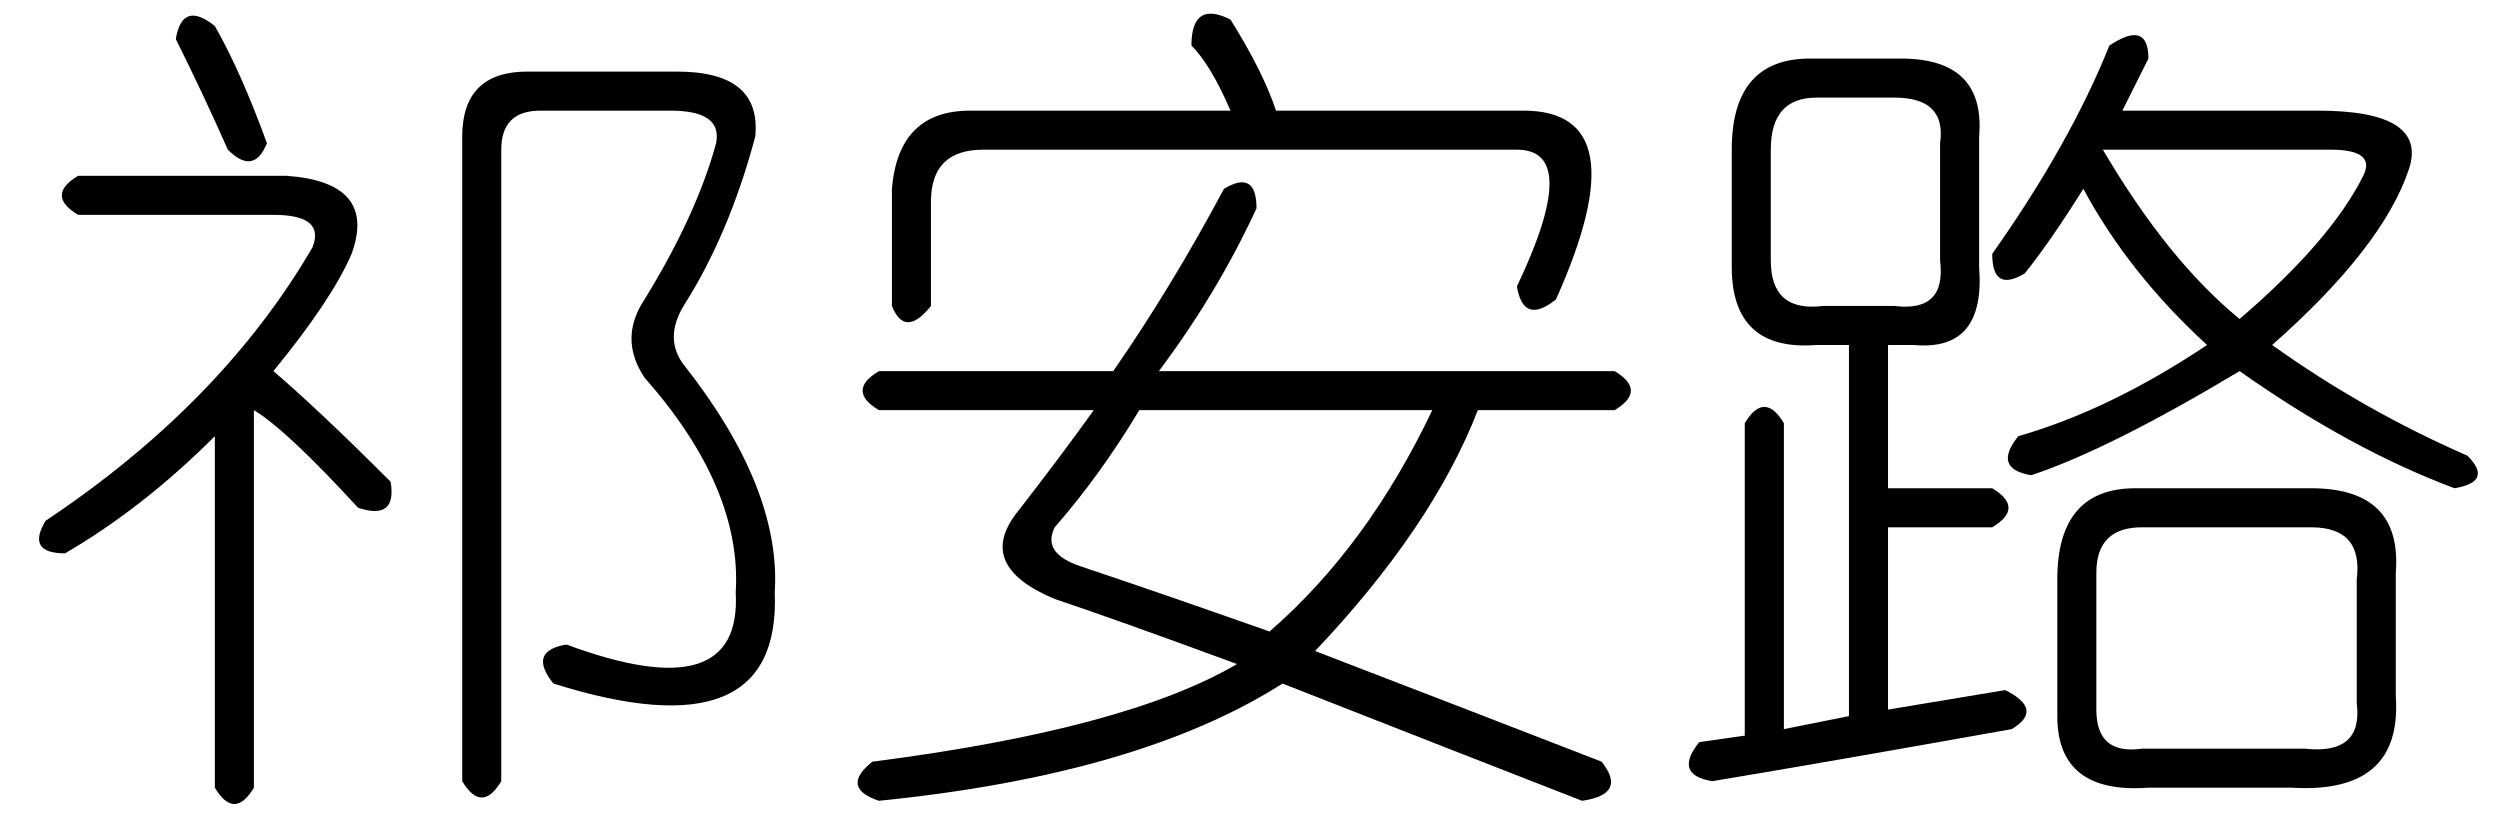 <?xml version='1.0' encoding='UTF-8'?>
<!-- This file was generated by dvisvgm 2.3.5 -->
<svg height='10.5pt' version='1.1' viewBox='-72 -72 31.5 10.5' width='31.5pt' xmlns='http://www.w3.org/2000/svg' xmlns:xlink='http://www.w3.org/1999/xlink'>
<defs>
<path d='M4.922 -6.234Q5.332 -6.48 5.332 -5.988Q4.84 -4.922 4.102 -3.937H9.844Q10.254 -3.691 9.844 -3.445H8.121Q7.547 -1.969 6.07 -0.41Q8.203 0.41 9.68 0.984Q10.008 1.395 9.434 1.477Q7.957 0.902 5.66 0Q3.855 1.148 0.574 1.477Q0.082 1.312 0.492 0.984Q3.691 0.574 5.086 -0.246Q3.527 -0.82 2.789 -1.066Q1.805 -1.477 2.297 -2.133Q2.871 -2.871 3.281 -3.445H0.574Q0.164 -3.691 0.574 -3.937H3.527Q4.266 -5.004 4.922 -6.234ZM7.547 -3.445H3.855Q3.363 -2.625 2.789 -1.969Q2.625 -1.641 3.117 -1.477Q4.102 -1.148 5.496 -0.656Q6.727 -1.723 7.547 -3.445ZM5.004 -7.219Q4.758 -7.793 4.512 -8.039Q4.512 -8.613 5.004 -8.367Q5.414 -7.711 5.578 -7.219H8.695Q10.172 -7.219 9.105 -4.84Q8.695 -4.512 8.613 -5.004Q9.434 -6.727 8.613 -6.727H1.887Q1.23 -6.727 1.23 -6.07V-4.758Q0.902 -4.348 0.738 -4.758V-6.234Q0.82 -7.219 1.723 -7.219H5.004Z' id='g0-4280'/>
<path d='M2.215 -8.121Q2.297 -8.613 2.707 -8.285Q3.035 -7.711 3.363 -6.809Q3.199 -6.398 2.871 -6.727Q2.543 -7.465 2.215 -8.121ZM0.984 -6.398H3.609Q4.758 -6.316 4.43 -5.414Q4.184 -4.84 3.445 -3.937Q4.02 -3.445 4.922 -2.543Q5.004 -2.051 4.512 -2.215Q3.609 -3.199 3.199 -3.445V1.312Q2.953 1.723 2.707 1.312V-3.117Q1.805 -2.215 0.82 -1.641Q0.328 -1.641 0.574 -2.051Q2.789 -3.527 3.937 -5.496Q4.102 -5.906 3.445 -5.906H0.984Q0.574 -6.152 0.984 -6.398ZM6.809 -7.219Q6.316 -7.219 6.316 -6.727V1.23Q6.07 1.641 5.824 1.23V-6.891Q5.824 -7.711 6.645 -7.711H8.531Q9.598 -7.711 9.516 -6.891Q9.187 -5.66 8.613 -4.758Q8.367 -4.348 8.613 -4.02Q9.844 -2.461 9.762 -1.148Q9.844 0.902 6.973 0Q6.645 -0.41 7.137 -0.492Q9.352 0.328 9.27 -1.148Q9.352 -2.461 8.121 -3.855Q7.793 -4.348 8.121 -4.84Q8.777 -5.906 9.023 -6.809Q9.105 -7.219 8.449 -7.219H6.809Z' id='g0-11888'/>
<path d='M5.578 -8.039Q6.07 -8.367 6.07 -7.875Q5.906 -7.547 5.742 -7.219H8.203Q9.598 -7.219 9.352 -6.48Q9.023 -5.496 7.629 -4.266Q8.777 -3.445 10.09 -2.871Q10.418 -2.543 9.926 -2.461Q8.613 -2.953 7.219 -3.937Q5.578 -2.953 4.594 -2.625Q4.102 -2.707 4.43 -3.117Q5.578 -3.445 6.809 -4.266Q5.824 -5.168 5.25 -6.234Q4.84 -5.578 4.512 -5.168Q4.102 -4.922 4.102 -5.414Q5.086 -6.809 5.578 -8.039ZM1.805 -7.875H2.953Q4.02 -7.875 3.937 -6.891V-5.25Q4.02 -4.184 3.117 -4.266H2.789V-2.461H4.102Q4.512 -2.215 4.102 -1.969H2.789V0.328L4.266 0.082Q4.758 0.328 4.348 0.574Q2.051 0.984 0.574 1.23Q0.082 1.148 0.41 0.738L0.984 0.656V-3.281Q1.23 -3.691 1.477 -3.281V0.574L2.297 0.41V-4.266H1.887Q0.82 -4.184 0.82 -5.25V-6.727Q0.82 -7.875 1.805 -7.875ZM2.871 -7.383H1.887Q1.312 -7.383 1.312 -6.727V-5.332Q1.312 -4.676 1.969 -4.758H2.871Q3.527 -4.676 3.445 -5.332V-6.809Q3.527 -7.383 2.871 -7.383ZM8.367 -6.727H5.496Q6.316 -5.332 7.219 -4.594Q8.367 -5.578 8.777 -6.398Q8.941 -6.727 8.367 -6.727ZM5.906 -2.461H8.121Q9.27 -2.461 9.187 -1.395V0.164Q9.27 1.395 7.875 1.312H6.07Q4.922 1.395 4.922 0.41V-1.312Q4.922 -2.461 5.906 -2.461ZM8.121 -1.969H5.988Q5.414 -1.969 5.414 -1.395V0.328Q5.414 0.902 5.988 0.82H8.039Q8.777 0.902 8.695 0.246V-1.312Q8.777 -1.969 8.121 -1.969Z' id='g0-17182'/>
</defs>
<g id='page1'>
<use x='-72' xlink:href='#g0-11888' y='-63.387'/>
<use x='-61.5' xlink:href='#g0-4280' y='-63.387'/>
<use x='-51' xlink:href='#g0-17182' y='-63.387'/>
</g>
</svg>